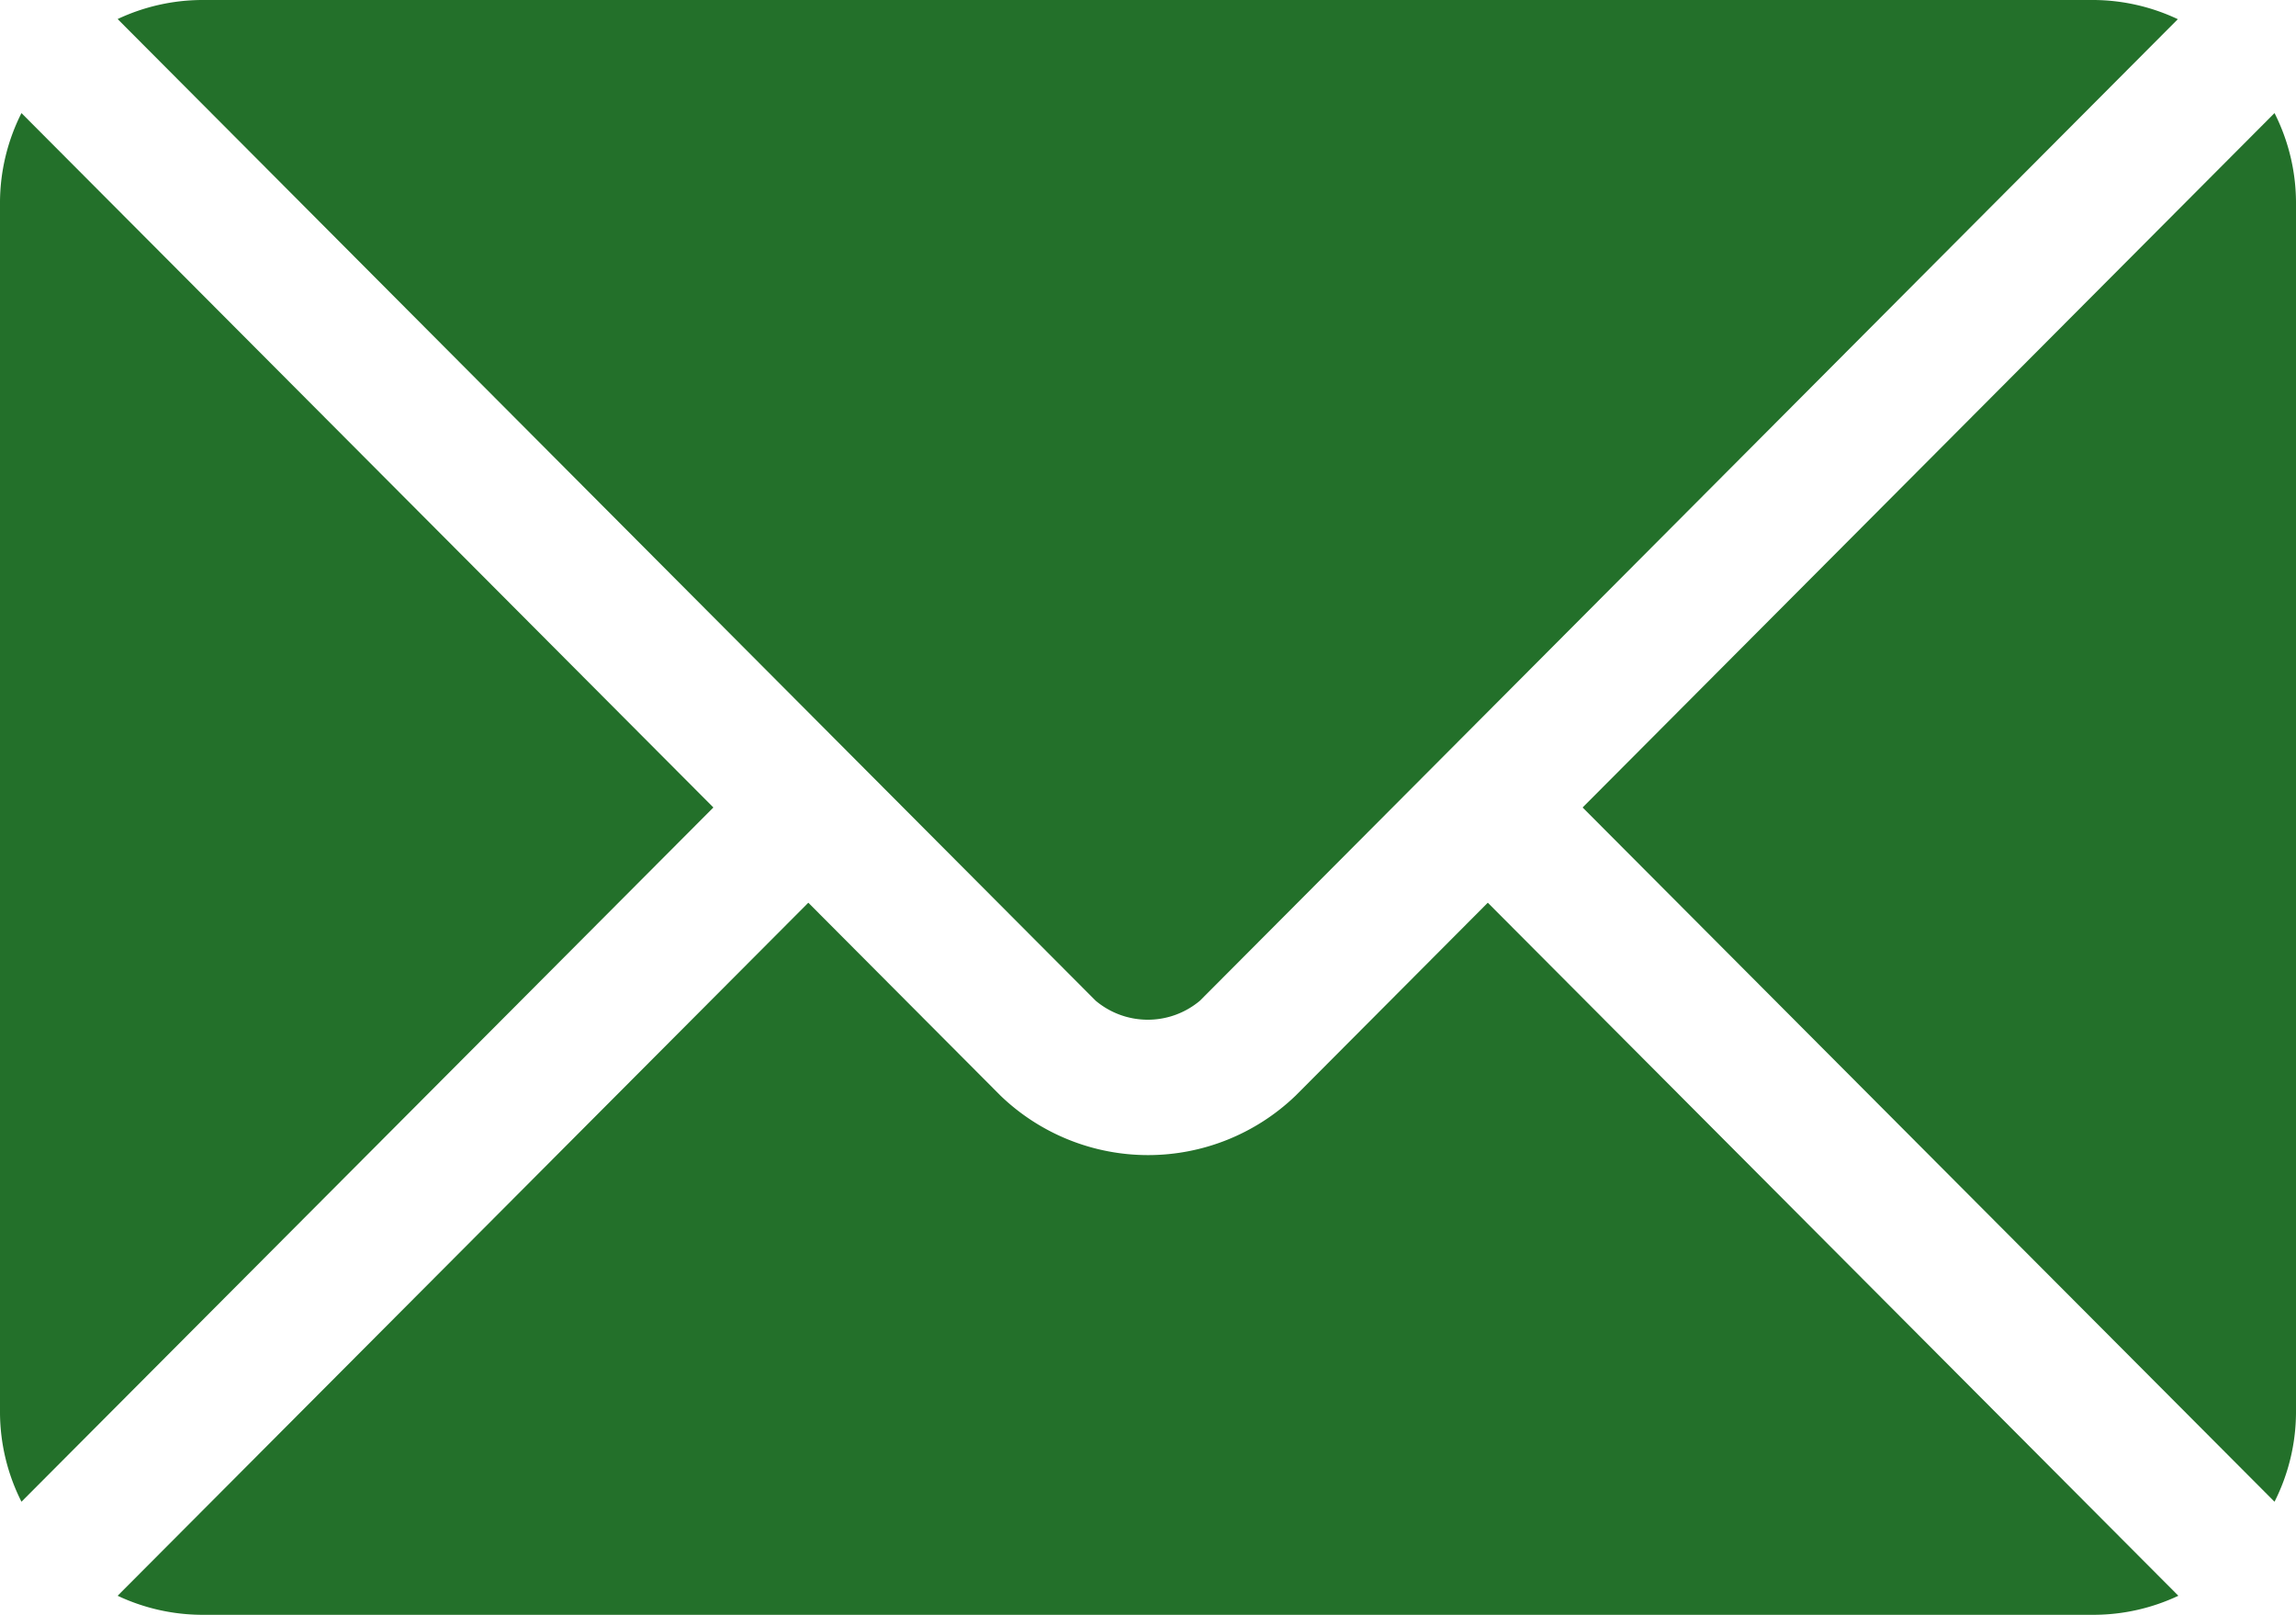 <svg xmlns="http://www.w3.org/2000/svg" width="17" height="11.953" viewBox="0 0 17 11.953">
  <g id="Group_20" data-name="Group 20" transform="translate(0 -76)">
    <g id="Group_13" data-name="Group 13" transform="translate(0.871 82.682)">
      <g id="Group_12" data-name="Group 12">
        <path id="Path_133" data-name="Path 133" d="M36.371,277.251l-1.424,1.429a1.576,1.576,0,0,1-2.183,0l-1.424-1.429-5.114,5.13a1.479,1.479,0,0,0,.623.141H40.861a1.478,1.478,0,0,0,.623-.141Z" transform="translate(-26.226 -277.251)" fill="#23702a"/>
      </g>
    </g>
    <g id="Group_15" data-name="Group 15" transform="translate(0.871 76)">
      <g id="Group_14" data-name="Group 14">
        <path id="Path_134" data-name="Path 134" d="M40.863,76H26.851a1.479,1.479,0,0,0-.623.141l5.464,5.483h0l1.777,1.783a.6.6,0,0,0,.773,0l1.776-1.782h0l5.464-5.483A1.478,1.478,0,0,0,40.863,76Z" transform="translate(-26.228 -76)" fill="#23702a"/>
      </g>
    </g>
    <g id="Group_17" data-name="Group 17" transform="translate(0 76.837)">
      <g id="Group_16" data-name="Group 16">
        <path id="Path_135" data-name="Path 135" d="M.159,101.212a1.476,1.476,0,0,0-.159.657v8.965a1.475,1.475,0,0,0,.159.657l5.123-5.139Z" transform="translate(0 -101.212)" fill="#23702a"/>
      </g>
    </g>
    <g id="Group_19" data-name="Group 19" transform="translate(11.718 76.837)">
      <g id="Group_18" data-name="Group 18">
        <path id="Path_136" data-name="Path 136" d="M358.056,101.21l-5.123,5.14,5.123,5.139a1.476,1.476,0,0,0,.159-.657v-8.965A1.476,1.476,0,0,0,358.056,101.21Z" transform="translate(-352.933 -101.21)" fill="#23702a"/>
      </g>
    </g>
  </g>
</svg>
